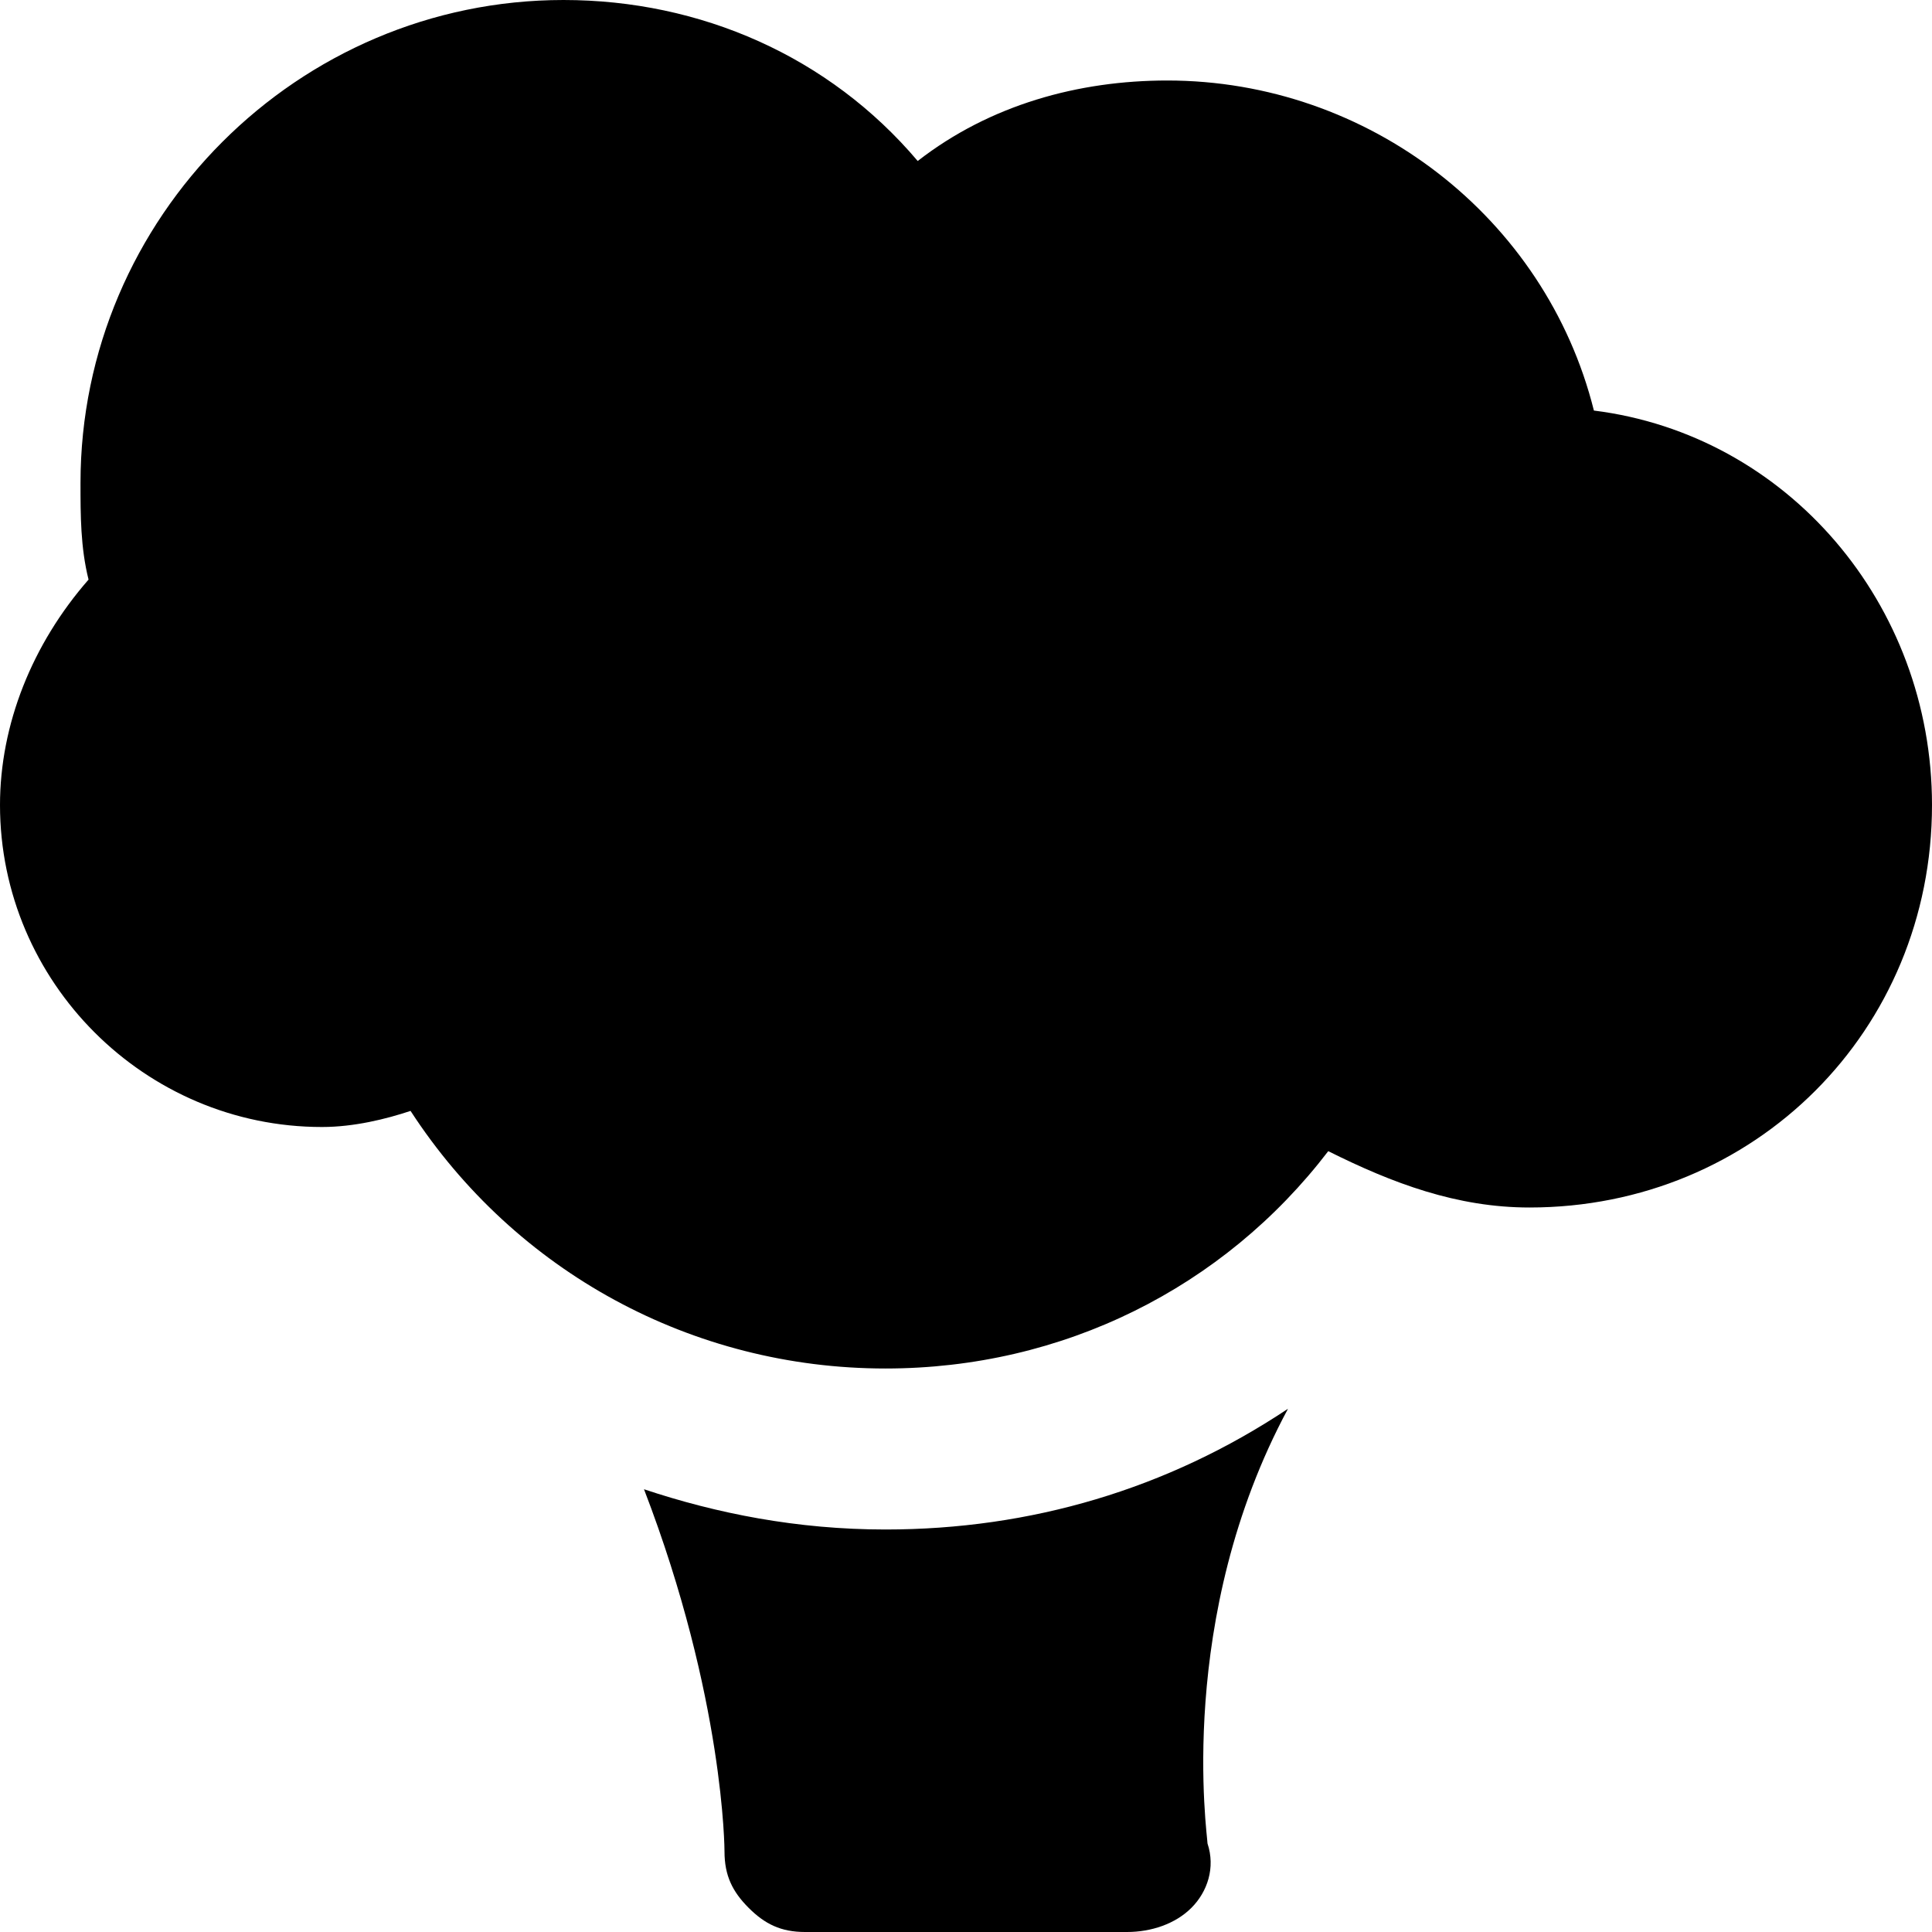 <svg id="nc_icon" xmlns="http://www.w3.org/2000/svg" xml:space="preserve" viewBox="0 0 24 24"><g fill="currentColor" class="nc-icon-wrapper"><path d="M16 17.5c-1.5 1-3.2 1.5-5 1.5-1.1 0-2.1-.2-3-.5C9 21.1 9 23 9 23c0 .3.1.5.3.7.2.2.4.3.7.3h4c.3 0 .6-.1.8-.3.2-.2.3-.5.2-.8 0-.1-.4-2.8 1-5.4z" data-color="color-2"/><path d="M19.8 5.1C19.2 2.7 17 1 14.5 1c-1.1 0-2.2.3-3.1 1C10.3.7 8.7 0 7 0 3.7 0 1 2.7 1 6c0 .4 0 .8.1 1.2C.4 8 0 9 0 10c0 2.2 1.8 4 4 4 .4 0 .8-.1 1.1-.2 1.3 2 3.5 3.2 5.9 3.2 2.2 0 4.2-1 5.5-2.7.8.4 1.6.7 2.5.7 2.8 0 5-2.2 5-5 0-2.5-1.8-4.6-4.2-4.9z"/></g></svg>
